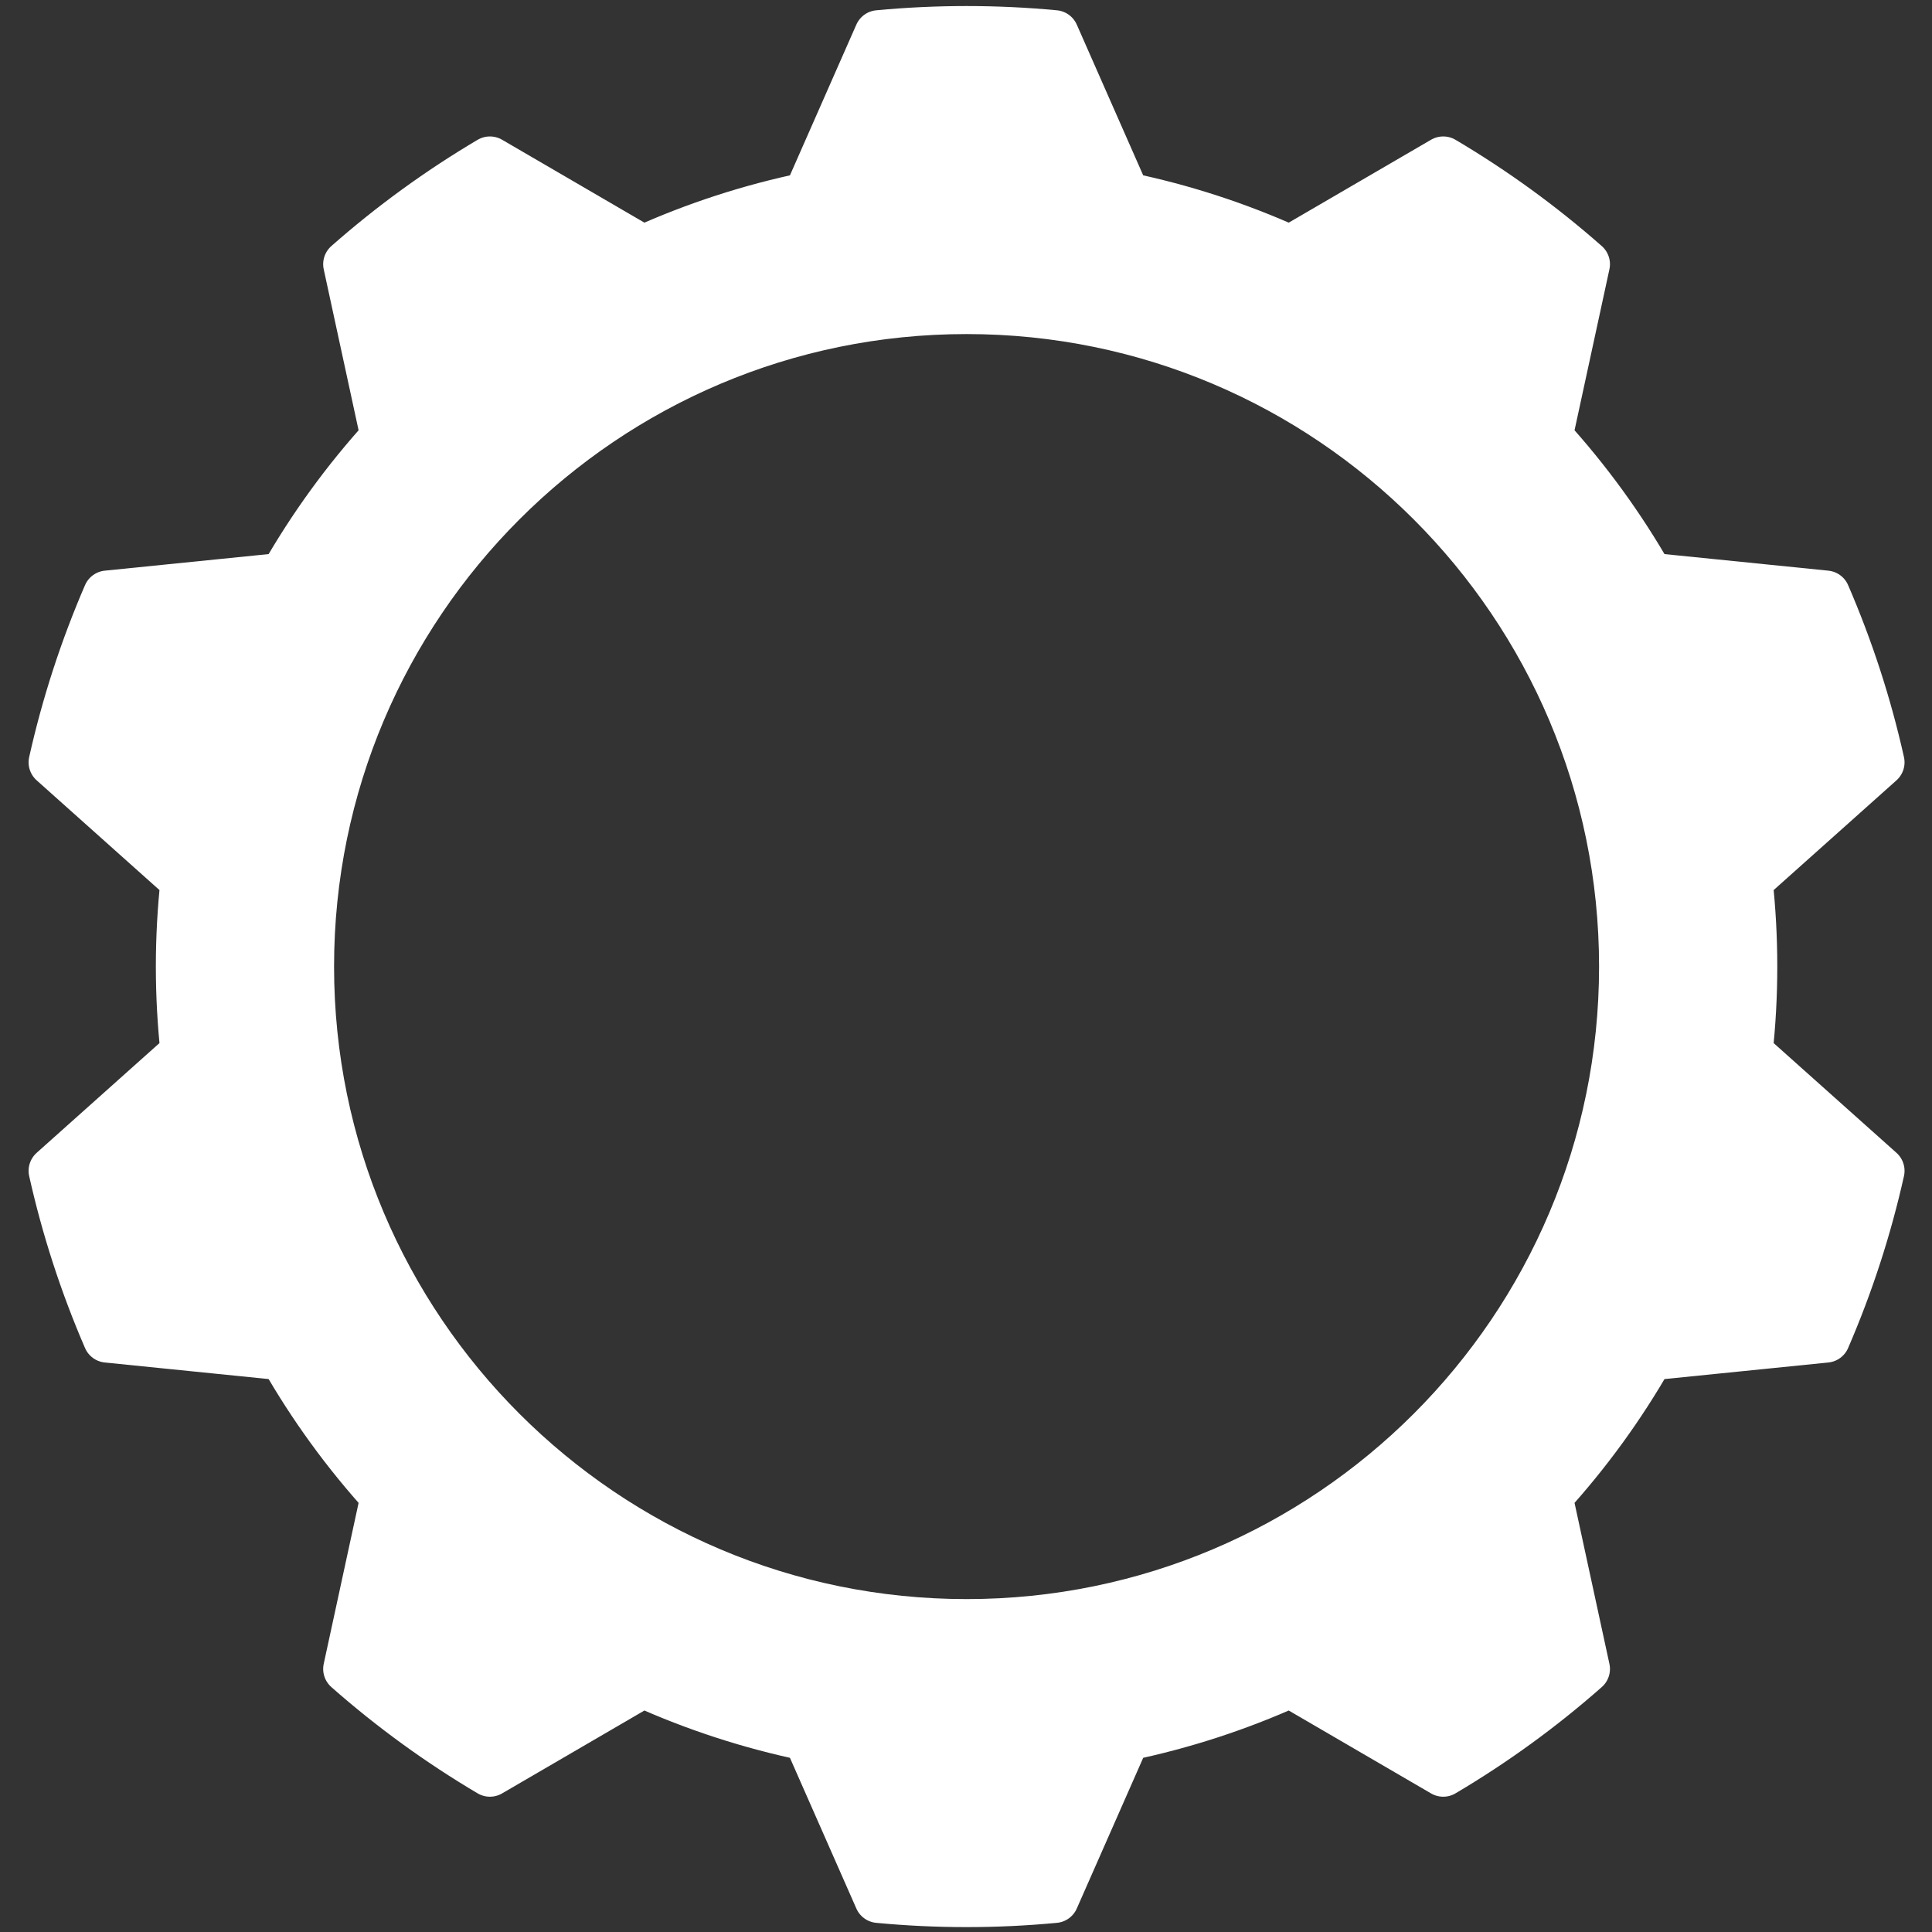 <?xml version="1.0" encoding="UTF-8" standalone="no"?>
<!DOCTYPE svg PUBLIC "-//W3C//DTD SVG 1.1//EN" "http://www.w3.org/Graphics/SVG/1.1/DTD/svg11.dtd">
<svg width="100%" height="100%" viewBox="0 0 80 80" version="1.1" xmlns="http://www.w3.org/2000/svg" xmlns:xlink="http://www.w3.org/1999/xlink" xml:space="preserve" xmlns:serif="http://www.serif.com/" style="fill-rule:evenodd;clip-rule:evenodd;stroke-linecap:round;stroke-linejoin:round;stroke-miterlimit:1.5;">
    <rect x="0" y="0" width="80" height="80" fill="#333333" stroke="none"/>
    <g transform="matrix(1,0,0,1,-53.184,-0.322)">
        <path d="M96.856,1.744C94.429,1.515 91.986,1.515 89.559,1.744L86.603,8.453C84.263,8.937 81.983,9.678 79.805,10.662L73.47,6.972C71.372,8.213 69.395,9.649 67.566,11.261L69.118,18.426C67.509,20.194 66.1,22.133 64.916,24.209L57.623,24.947C56.655,27.185 55.9,29.508 55.368,31.888L60.834,36.772C60.572,39.147 60.572,41.544 60.834,43.92L55.368,48.804C55.9,51.183 56.655,53.507 57.623,55.745L64.916,56.483C66.1,58.559 67.509,60.498 69.118,62.266L67.566,69.43C69.395,71.043 71.372,72.479 73.47,73.72L79.805,70.03C81.983,71.014 84.263,71.754 86.603,72.239L89.559,78.947C91.986,79.177 94.429,79.177 96.856,78.947L99.812,72.239C102.153,71.754 104.432,71.014 106.61,70.03L112.945,73.72C115.043,72.479 117.02,71.043 118.849,69.43L117.297,62.266C118.906,60.498 120.315,58.559 121.499,56.483L128.792,55.745C129.76,53.507 130.516,51.183 131.047,48.804L125.581,43.92C125.843,41.544 125.843,39.147 125.581,36.772L131.047,31.888C130.516,29.508 129.76,27.185 128.792,24.947L121.499,24.209C120.315,22.133 118.906,20.194 117.297,18.426L118.849,11.261C117.02,9.649 115.043,8.213 112.945,6.972L106.61,10.662C104.432,9.678 102.153,8.937 99.812,8.453L96.856,1.744ZM93.208,13.155C108.215,13.155 120.398,25.339 120.398,40.346C120.398,55.353 108.215,67.537 93.208,67.537C78.201,67.537 66.017,55.353 66.017,40.346C66.017,25.339 78.201,13.155 93.208,13.155Z" style="fill:white;stroke:white;stroke-width:2px;"/>
    </g>
</svg>
